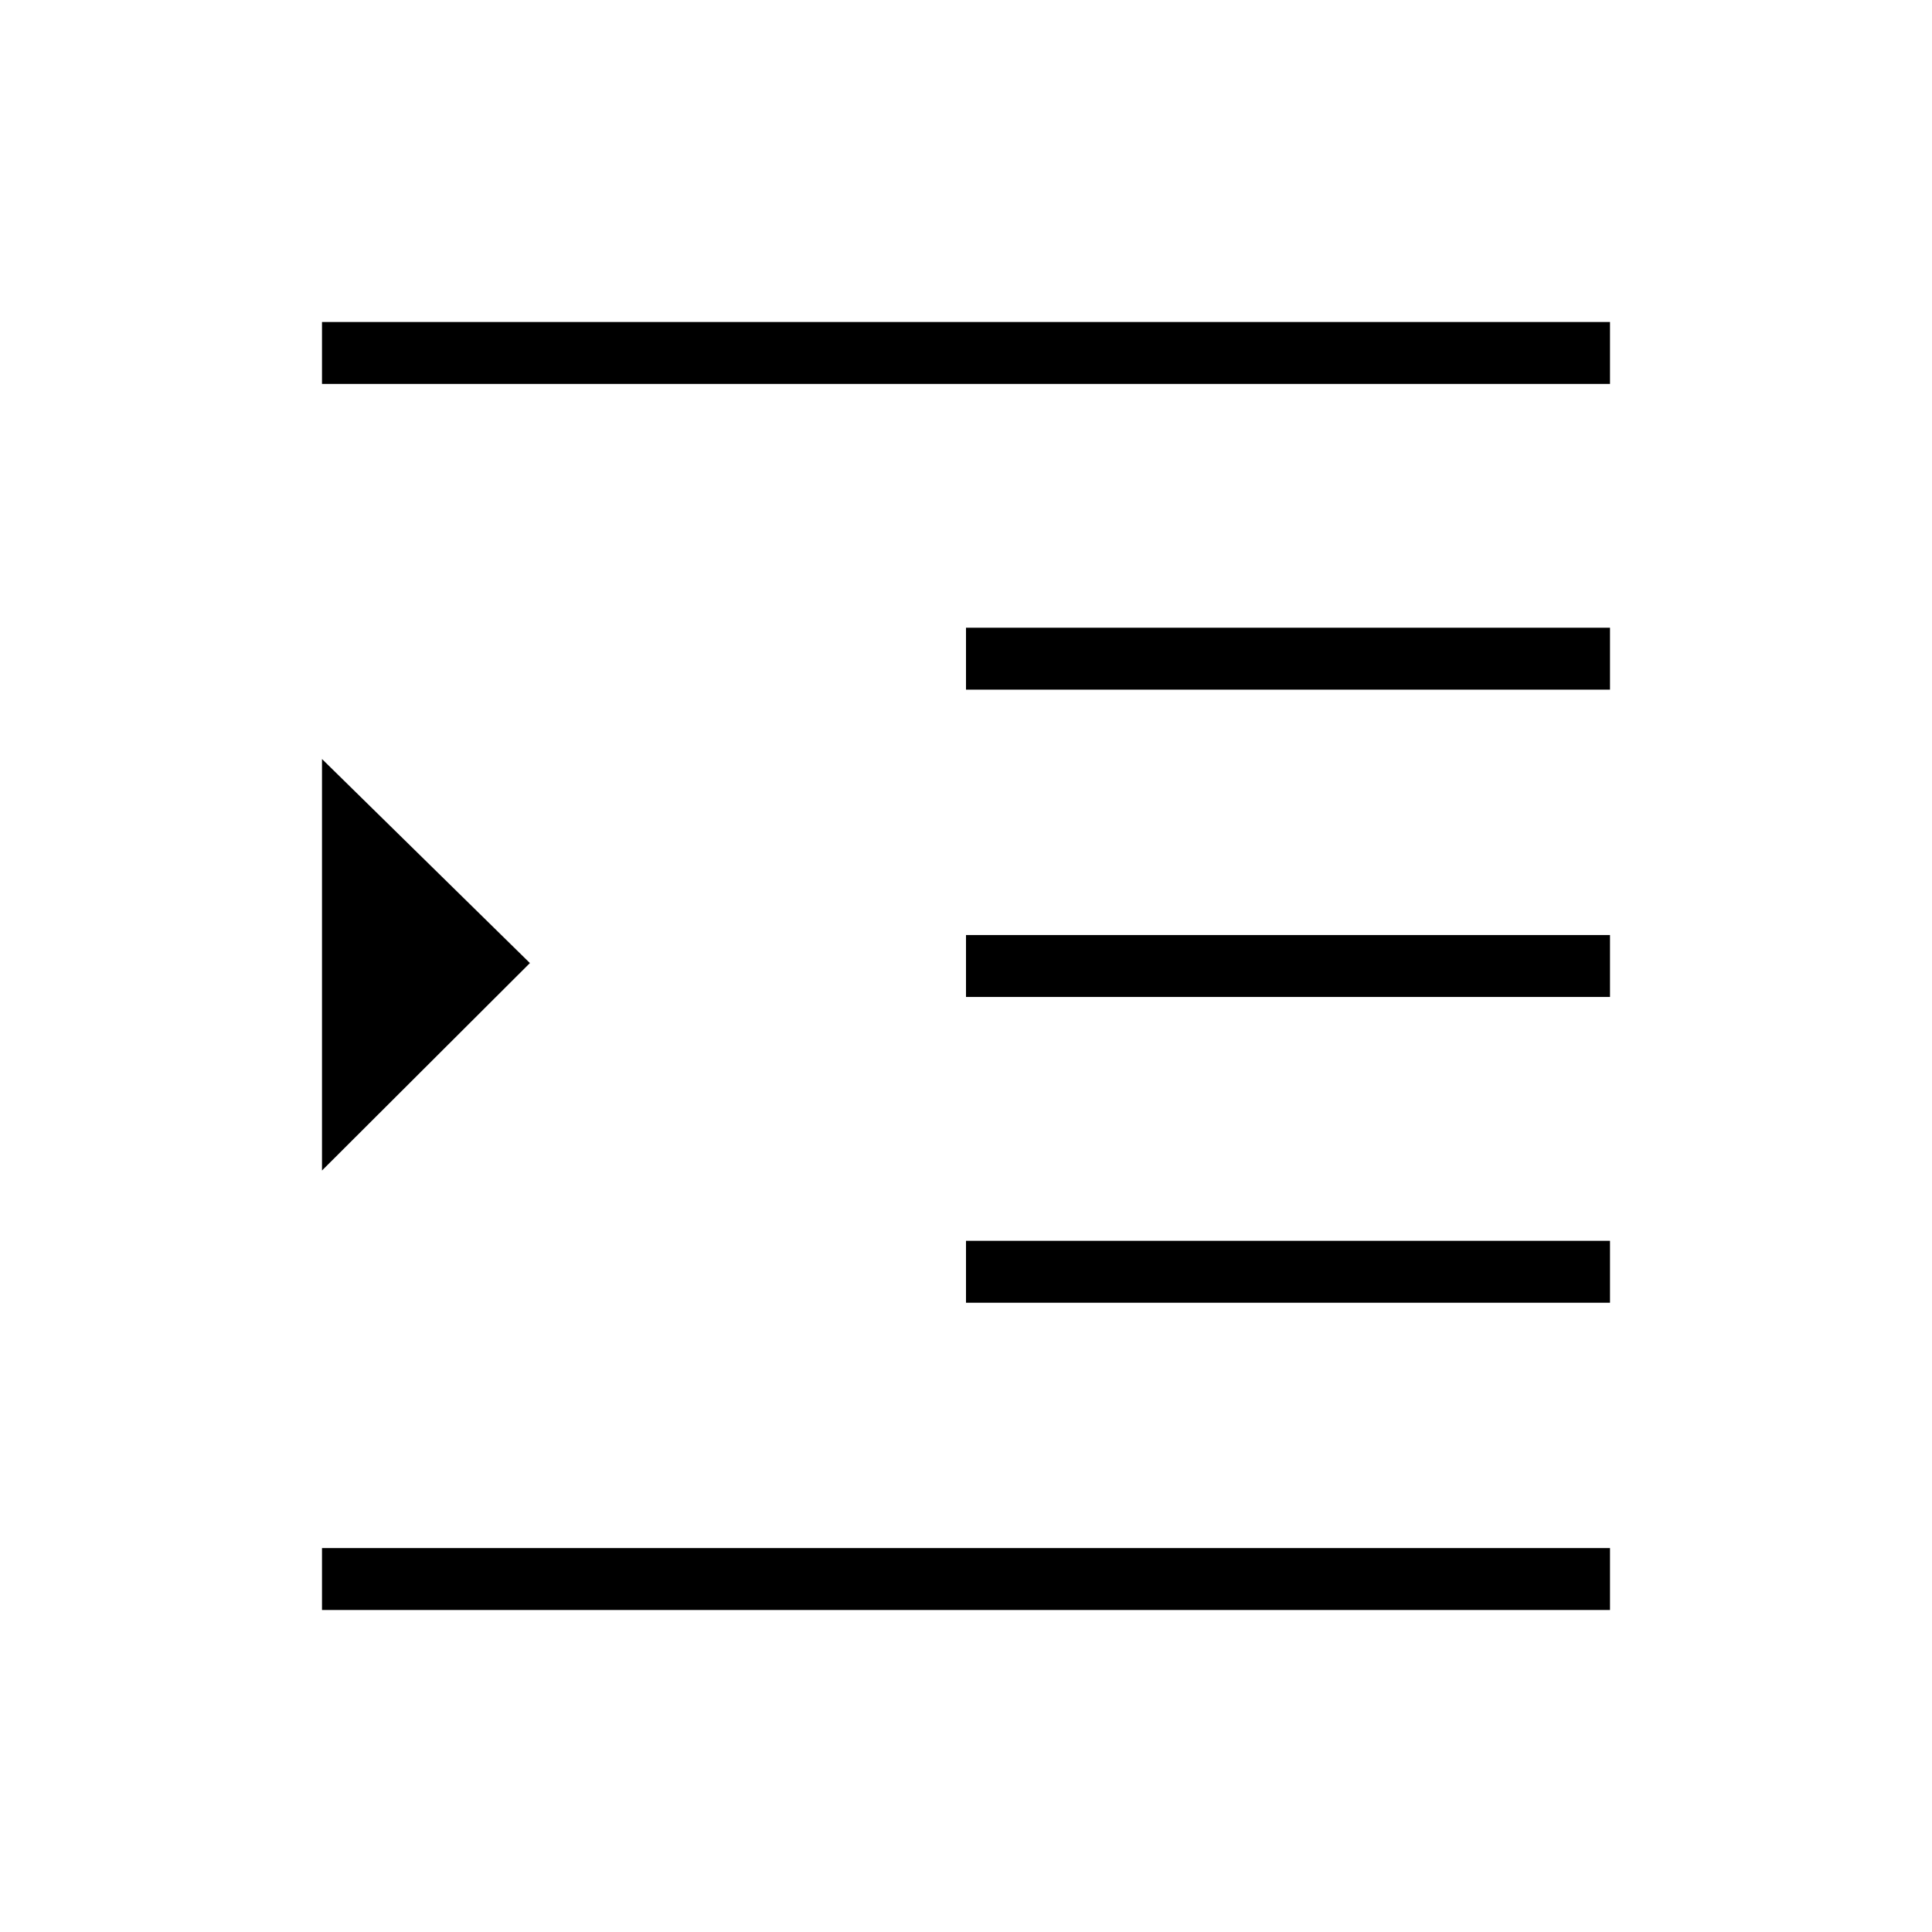 <svg xmlns="http://www.w3.org/2000/svg" height="48" viewBox="0 -960 960 960" width="48"><path d="M160-160v-30.77h640V-160H160Zm320-152.69v-30.77h320v30.77H480Zm0-151.93v-30.76h320v30.76H480Zm0-152.69v-30.77h320v30.77H480ZM160-769.23V-800h640v30.77H160Zm0 390.85v-204.47l103.31 101.39L160-378.38Z"/></svg>